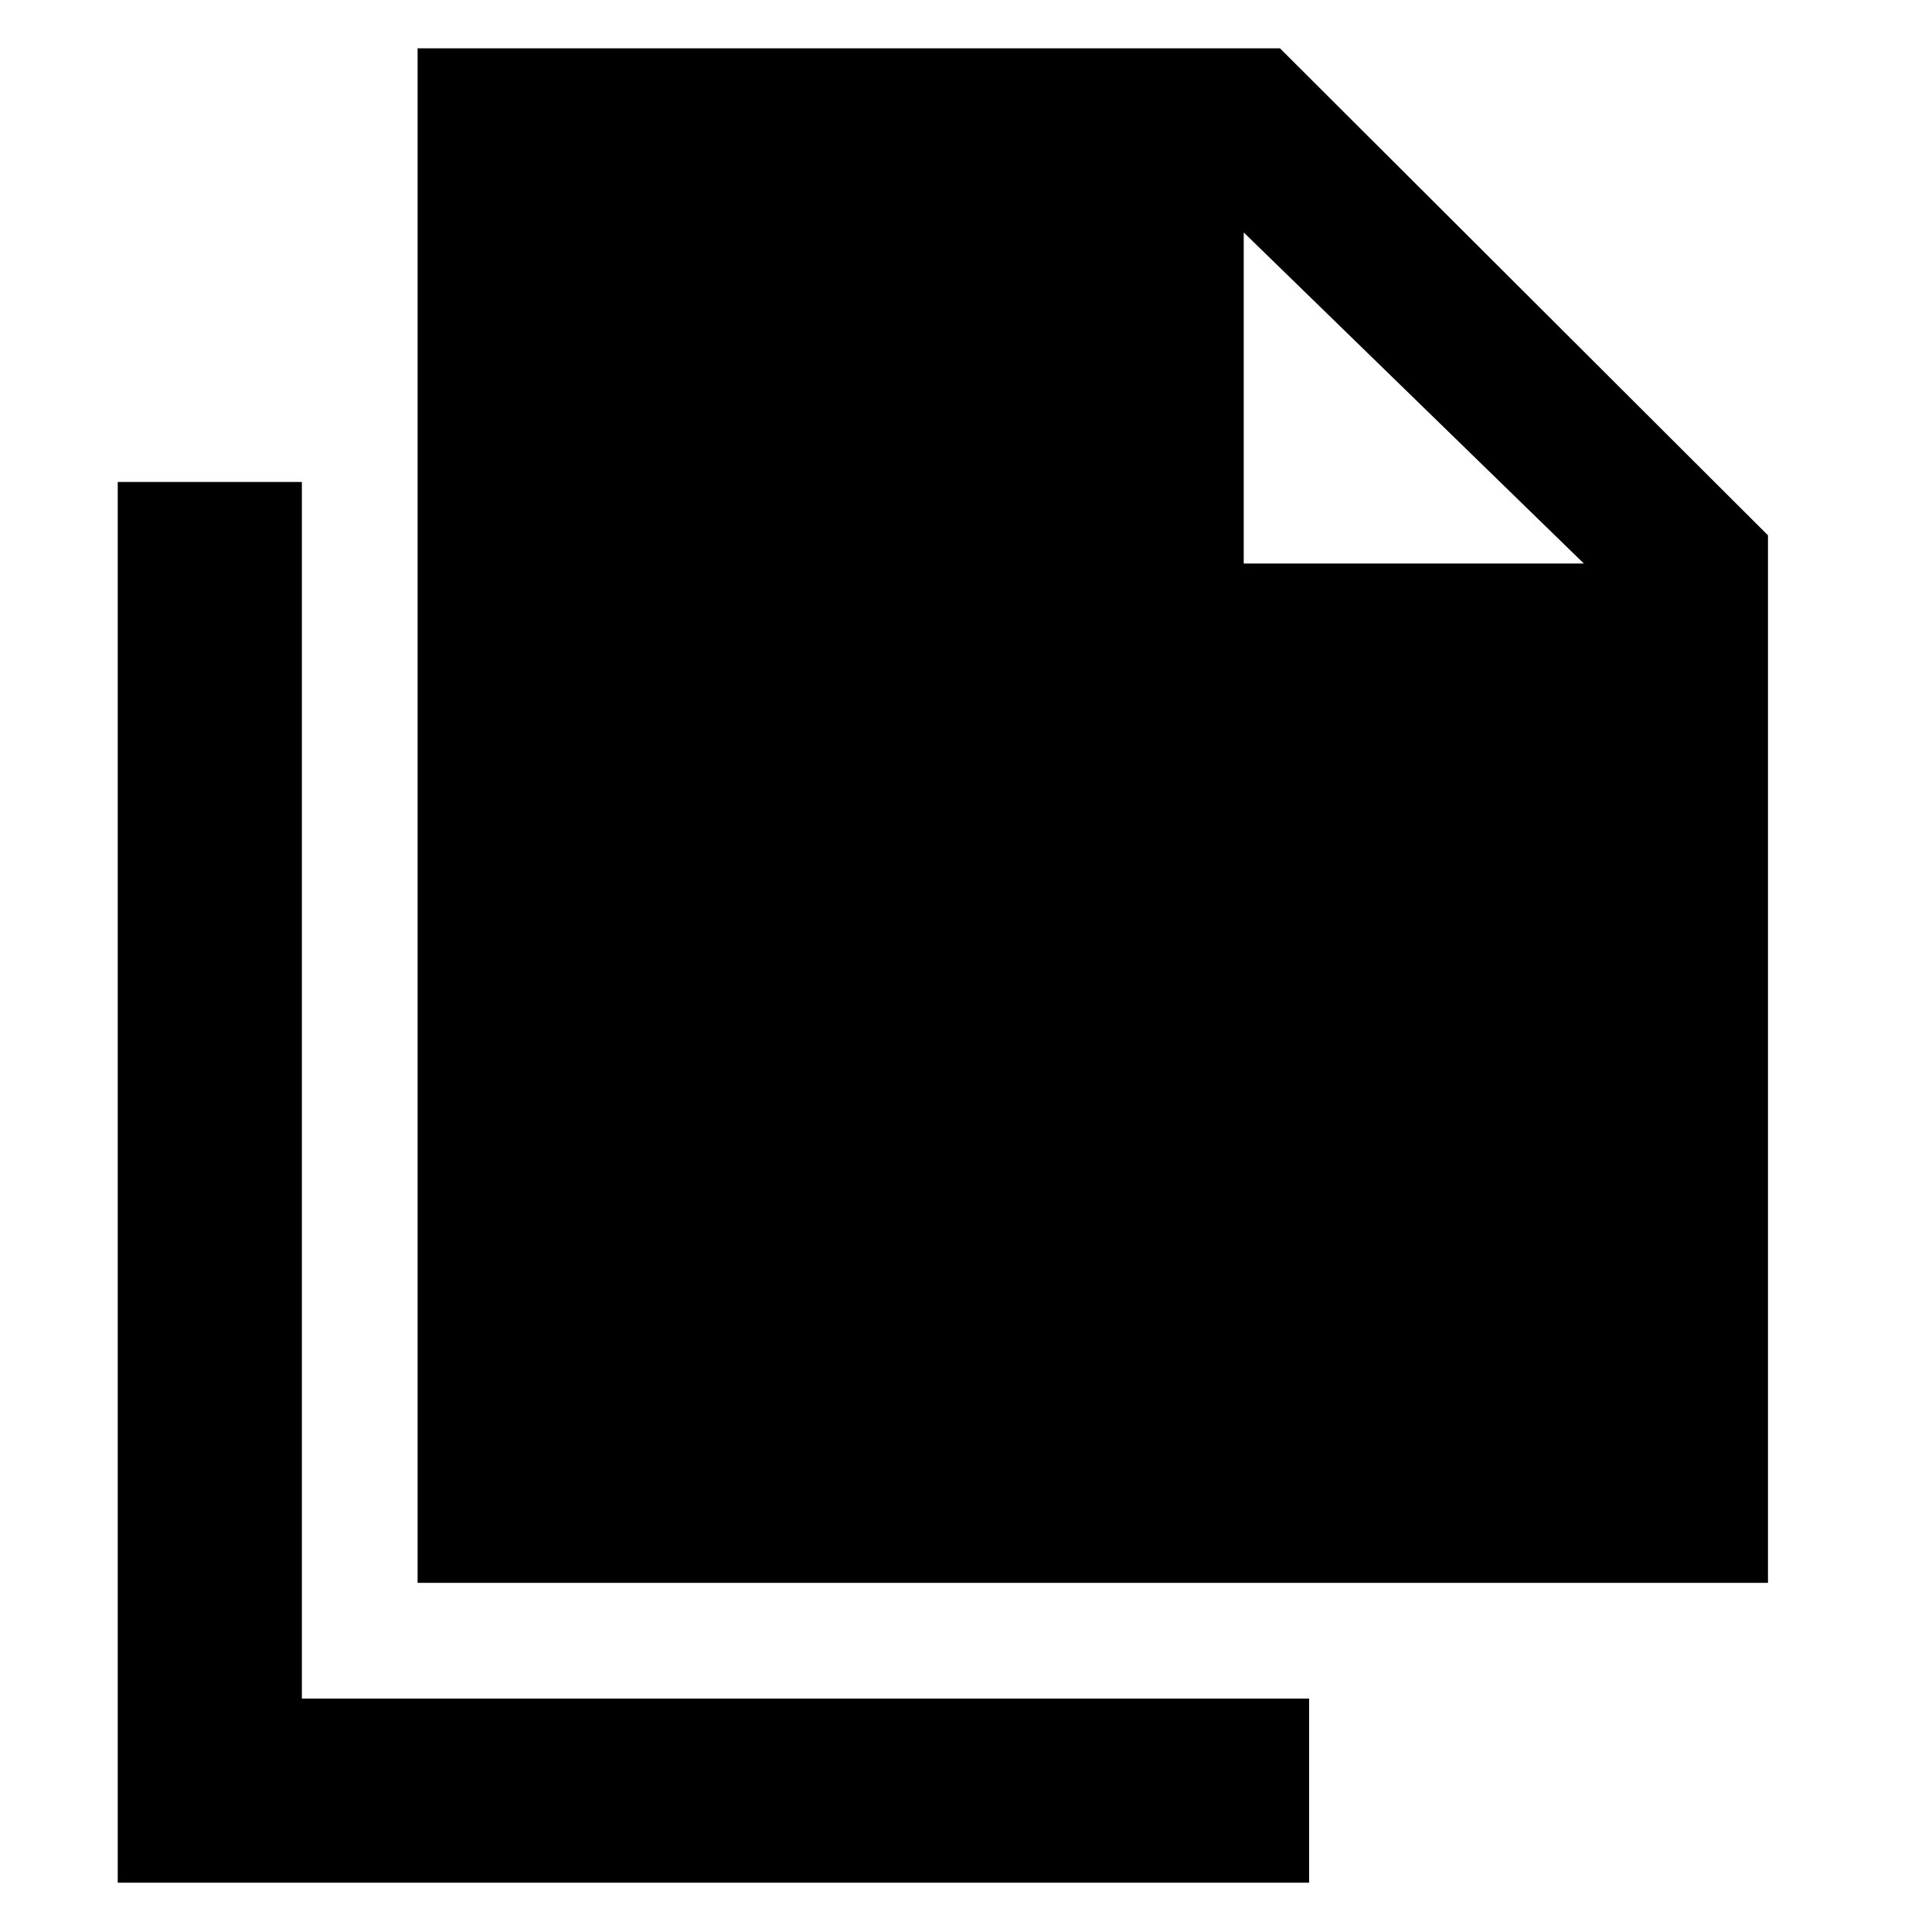 <svg xmlns="http://www.w3.org/2000/svg" height="48" viewBox="0 -960 960 960" width="48"><path d="M207.5-173.5V-936H636l242.5 242v520.5h-671ZM618-680h169L618-844.5V-680ZM58.5-24.5v-696H150V-116h500.5v91.5h-592Z"/></svg>
